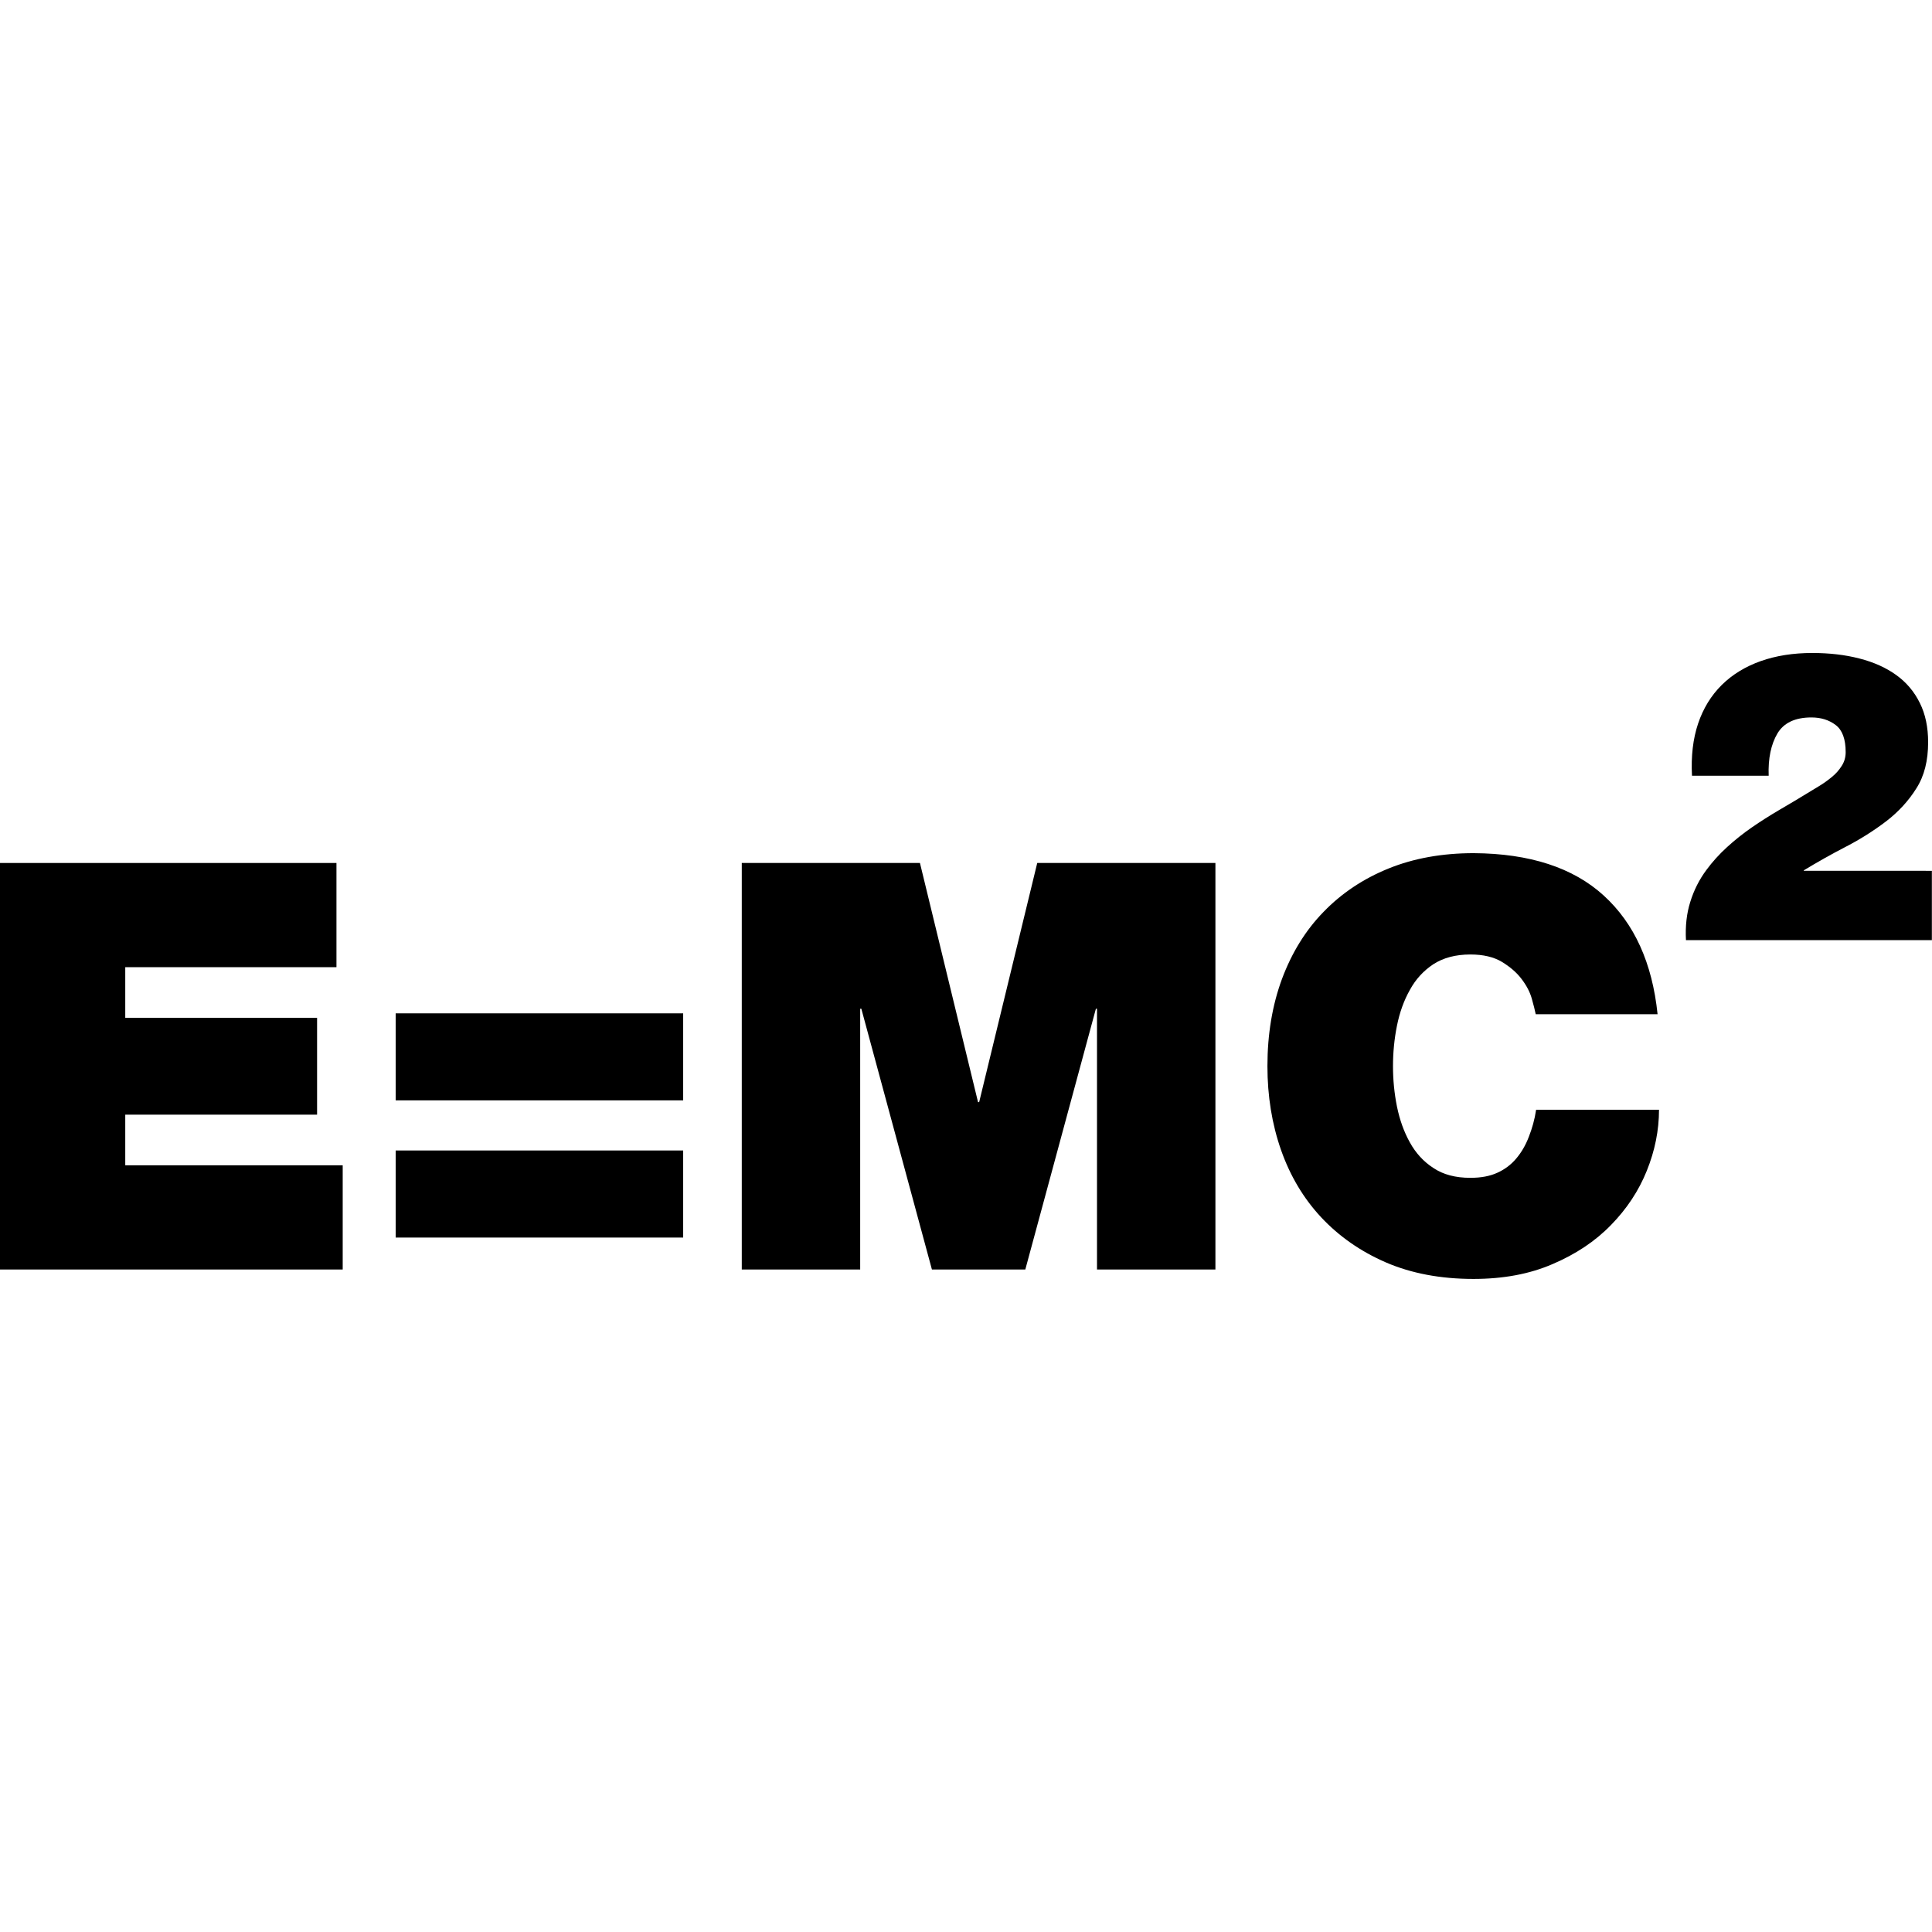 <?xml version="1.0" encoding="iso-8859-1"?>
<!-- Generator: Adobe Illustrator 16.0.0, SVG Export Plug-In . SVG Version: 6.00 Build 0)  -->
<!DOCTYPE svg PUBLIC "-//W3C//DTD SVG 1.1//EN" "http://www.w3.org/Graphics/SVG/1.1/DTD/svg11.dtd">
<svg version="1.1" id="Capa_1" xmlns="http://www.w3.org/2000/svg" xmlns:xlink="http://www.w3.org/1999/xlink" x="0px" y="0px"
	 width="44.869px" height="44.87px" viewBox="0 0 44.869 44.87" style="enable-background:new 0 0 44.869 44.87;"
	 xml:space="preserve">
<g>
	<g>
		<polygon points="2.909,25.887 7.364,25.887 7.364,23.639 2.909,23.639 2.909,22.462 7.814,22.462 7.814,20.042 0,20.042 0,29.483 
			7.959,29.483 7.959,27.063 2.909,27.063 		"/>
		<rect x="9.189" y="26.719" width="6.677" height="2.022"/>
		<rect x="9.189" y="23.534" width="6.677" height="2.021"/>
		<polygon points="22.74,25.596 22.714,25.596 21.365,20.042 17.227,20.042 17.227,29.483 19.977,29.483 19.977,23.428 
			20.004,23.428 21.643,29.483 23.812,29.483 25.451,23.428 25.477,23.428 25.477,29.483 28.227,29.483 28.227,20.042 
			24.089,20.042 		"/>
		<path d="M35.505,26.403c-0.073,0.193-0.172,0.361-0.291,0.502c-0.118,0.141-0.264,0.252-0.437,0.33
			c-0.172,0.08-0.381,0.119-0.629,0.119c-0.344,0-0.629-0.074-0.858-0.228c-0.229-0.147-0.412-0.349-0.547-0.594
			c-0.138-0.248-0.236-0.522-0.3-0.834c-0.062-0.31-0.092-0.621-0.092-0.938c0-0.316,0.03-0.629,0.092-0.938s0.162-0.588,0.3-0.832
			c0.135-0.248,0.317-0.446,0.547-0.598c0.229-0.148,0.517-0.225,0.858-0.225c0.302,0,0.545,0.059,0.733,0.172
			c0.188,0.115,0.343,0.247,0.455,0.396c0.115,0.15,0.195,0.303,0.238,0.455c0.045,0.154,0.073,0.277,0.092,0.365h2.83
			c-0.123-1.189-0.539-2.108-1.25-2.756c-0.709-0.648-1.718-0.977-3.021-0.985c-0.73,0-1.393,0.119-1.979,0.357
			c-0.586,0.238-1.088,0.573-1.506,1.005c-0.422,0.432-0.74,0.952-0.967,1.559c-0.225,0.609-0.338,1.285-0.338,2.025
			c0,0.694,0.105,1.346,0.316,1.948c0.212,0.604,0.523,1.125,0.934,1.565c0.41,0.438,0.91,0.789,1.5,1.045
			c0.59,0.255,1.27,0.384,2.035,0.384c0.688,0,1.301-0.112,1.838-0.345c0.537-0.229,0.99-0.53,1.354-0.905
			c0.367-0.375,0.646-0.795,0.834-1.263c0.188-0.467,0.283-0.938,0.283-1.416h-2.854C35.641,26.001,35.582,26.208,35.505,26.403z"/>
		<path d="M41.891,20.223v-0.01c0.312-0.189,0.635-0.372,0.978-0.549c0.342-0.177,0.651-0.374,0.938-0.592
			c0.283-0.218,0.518-0.473,0.699-0.763c0.186-0.291,0.273-0.647,0.273-1.07c0-0.348-0.062-0.652-0.193-0.914
			c-0.129-0.262-0.312-0.479-0.549-0.649c-0.236-0.17-0.521-0.298-0.854-0.383c-0.332-0.086-0.697-0.128-1.095-0.128
			c-0.442,0-0.842,0.063-1.198,0.189c-0.354,0.126-0.658,0.311-0.904,0.554c-0.245,0.243-0.43,0.542-0.549,0.896
			s-0.166,0.758-0.142,1.212h1.781c-0.015-0.404,0.055-0.73,0.202-0.98c0.147-0.249,0.412-0.374,0.791-0.374
			c0.222,0,0.41,0.059,0.563,0.176c0.154,0.116,0.232,0.326,0.232,0.63c0,0.119-0.031,0.227-0.093,0.321
			c-0.06,0.095-0.135,0.181-0.228,0.256c-0.092,0.076-0.188,0.146-0.293,0.209s-0.198,0.12-0.28,0.17
			c-0.207,0.127-0.422,0.255-0.644,0.384c-0.222,0.13-0.435,0.266-0.64,0.407c-0.207,0.143-0.397,0.295-0.578,0.46
			c-0.18,0.164-0.34,0.341-0.479,0.53c-0.164,0.221-0.289,0.467-0.373,0.738c-0.086,0.271-0.118,0.568-0.101,0.891h5.711v-1.61
			L41.891,20.223L41.891,20.223z"/>
	</g>
</g>
<g>
</g>
<g>
</g>
<g>
</g>
<g>
</g>
<g>
</g>
<g>
</g>
<g>
</g>
<g>
</g>
<g>
</g>
<g>
</g>
<g>
</g>
<g>
</g>
<g>
</g>
<g>
</g>
<g>
</g>
</svg>
